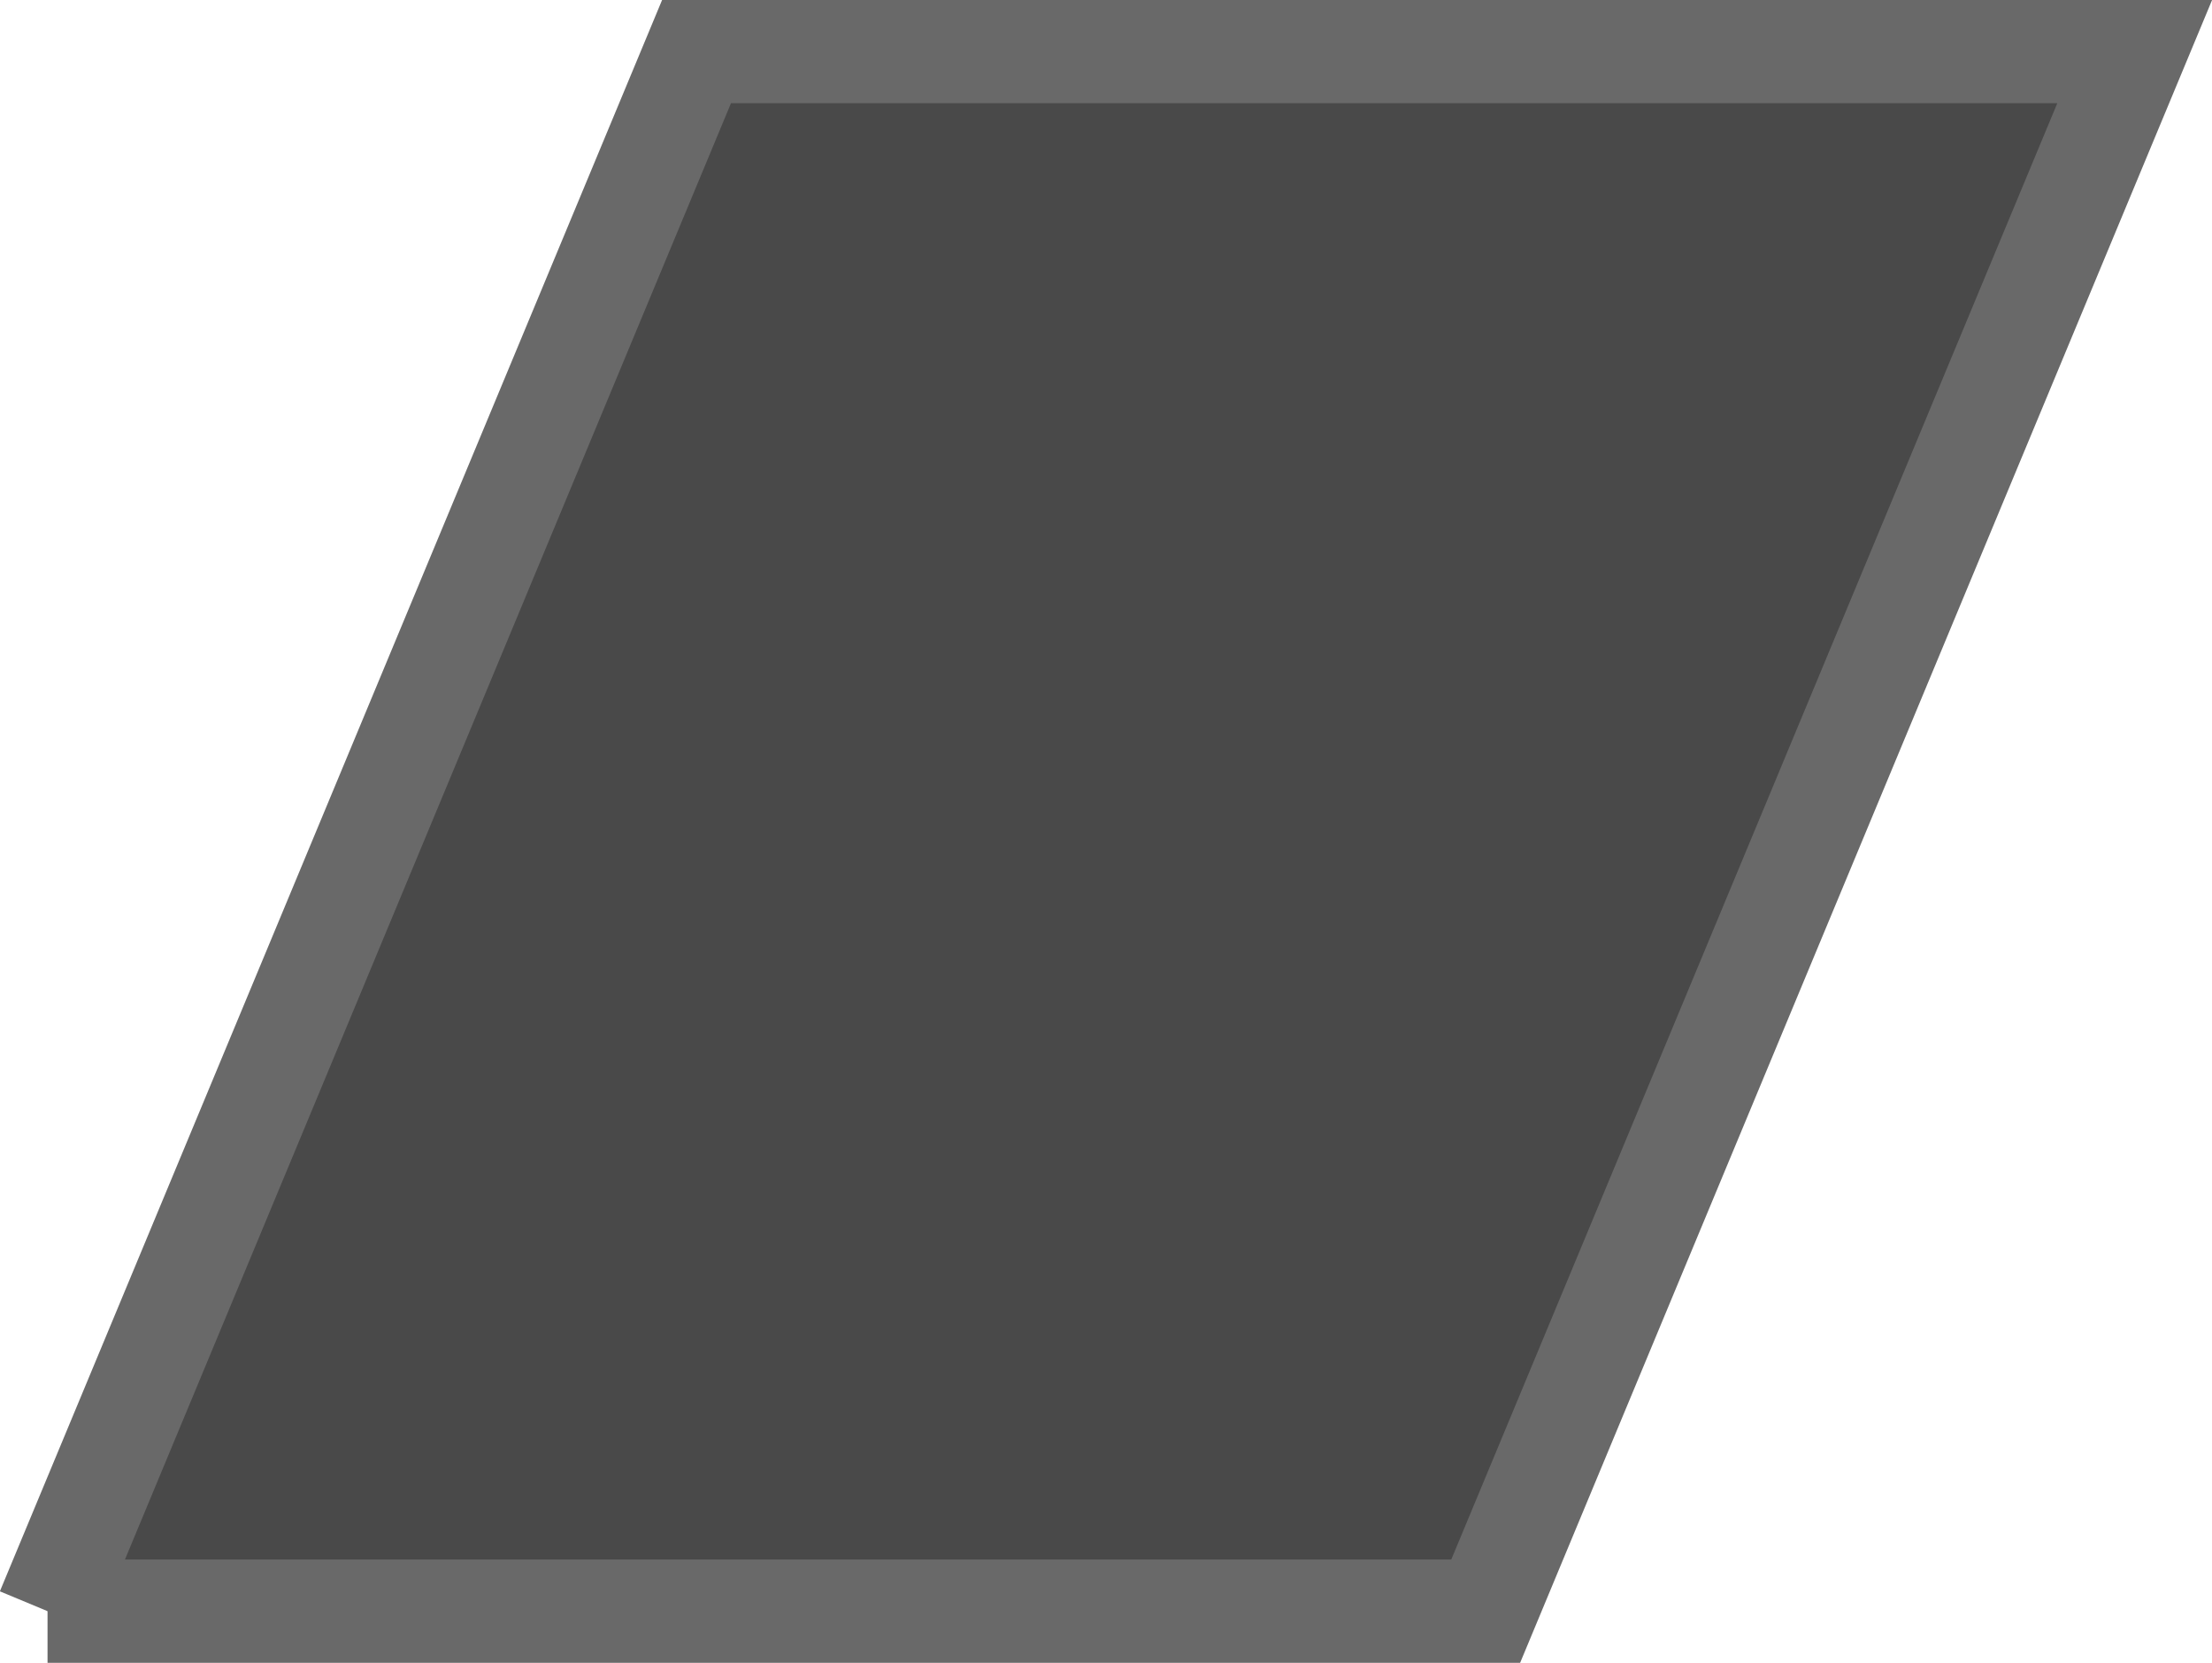 <?xml version="1.0" encoding="UTF-8" standalone="no"?>
<svg
   xmlns:dc="http://purl.org/dc/elements/1.1/"
   xmlns:cc="http://creativecommons.org/ns#"
   xmlns:rdf="http://www.w3.org/1999/02/22-rdf-syntax-ns#"
   xmlns:svg="http://www.w3.org/2000/svg"
   xmlns="http://www.w3.org/2000/svg"
   xmlns:sodipodi="http://sodipodi.sourceforge.net/DTD/sodipodi-0.dtd"
   xmlns:inkscape="http://www.inkscape.org/namespaces/inkscape"
   width="10.562mm"
   height="7.938mm"
   viewBox="0 0 10.562 7.938"
   version="1.1"
   id="svg8"
   inkscape:export-filename="D:\proj\spaceshooter\images\indicator_black.png"
   inkscape:export-xdpi="90"
   inkscape:export-ydpi="90"
   inkscape:version="1.0.2 (e86c870879, 2021-01-15, custom)"
   sodipodi:docname="indicator-black.svg">
  <defs
     id="defs2" />
  <sodipodi:namedview
     id="base"
     pagecolor="#ffffff"
     bordercolor="#666666"
     borderopacity="1.0"
     inkscape:pageopacity="0.0"
     inkscape:pageshadow="2"
     inkscape:zoom="8"
     inkscape:cx="111.03064"
     inkscape:cy="61.337979"
     inkscape:document-units="mm"
     inkscape:current-layer="layer1"
     inkscape:document-rotation="0"
     showgrid="false"
     showguides="true"
     inkscape:guide-bbox="true"
     inkscape:window-width="2560"
     inkscape:window-height="1336"
     inkscape:window-x="-8"
     inkscape:window-y="-8"
     inkscape:window-maximized="1">
    <sodipodi:guide
       position="62.16,9.982"
       orientation="0,-1"
       id="guide833" />
    <sodipodi:guide
       position="83.541,-23.961"
       orientation="0,-1"
       id="guide835" />
    <sodipodi:guide
       position="23.673,18.535"
       orientation="-0.866,0.5"
       id="guide837" />
    <sodipodi:guide
       position="62.16,9.982"
       orientation="-0.866,0.5"
       id="guide839" />
  </sodipodi:namedview>
  <g
     inkscape:label="Warstwa 1"
     inkscape:groupmode="layer"
     id="layer1"
     transform="translate(-68.803,-64.586)">
    <path
       style="fill:#494949;fill-opacity:1;stroke:#696969;stroke-width:0.493;stroke-linecap:butt;stroke-linejoin:miter;stroke-miterlimit:4;stroke-dasharray:none;stroke-opacity:1"
       d="m 69.03,72.277 3.099,-7.445 h 6.867 l -3.099,7.445 H 69.03"
       id="path843"
       sodipodi:nodetypes="ccccc" />
  </g>
</svg>
